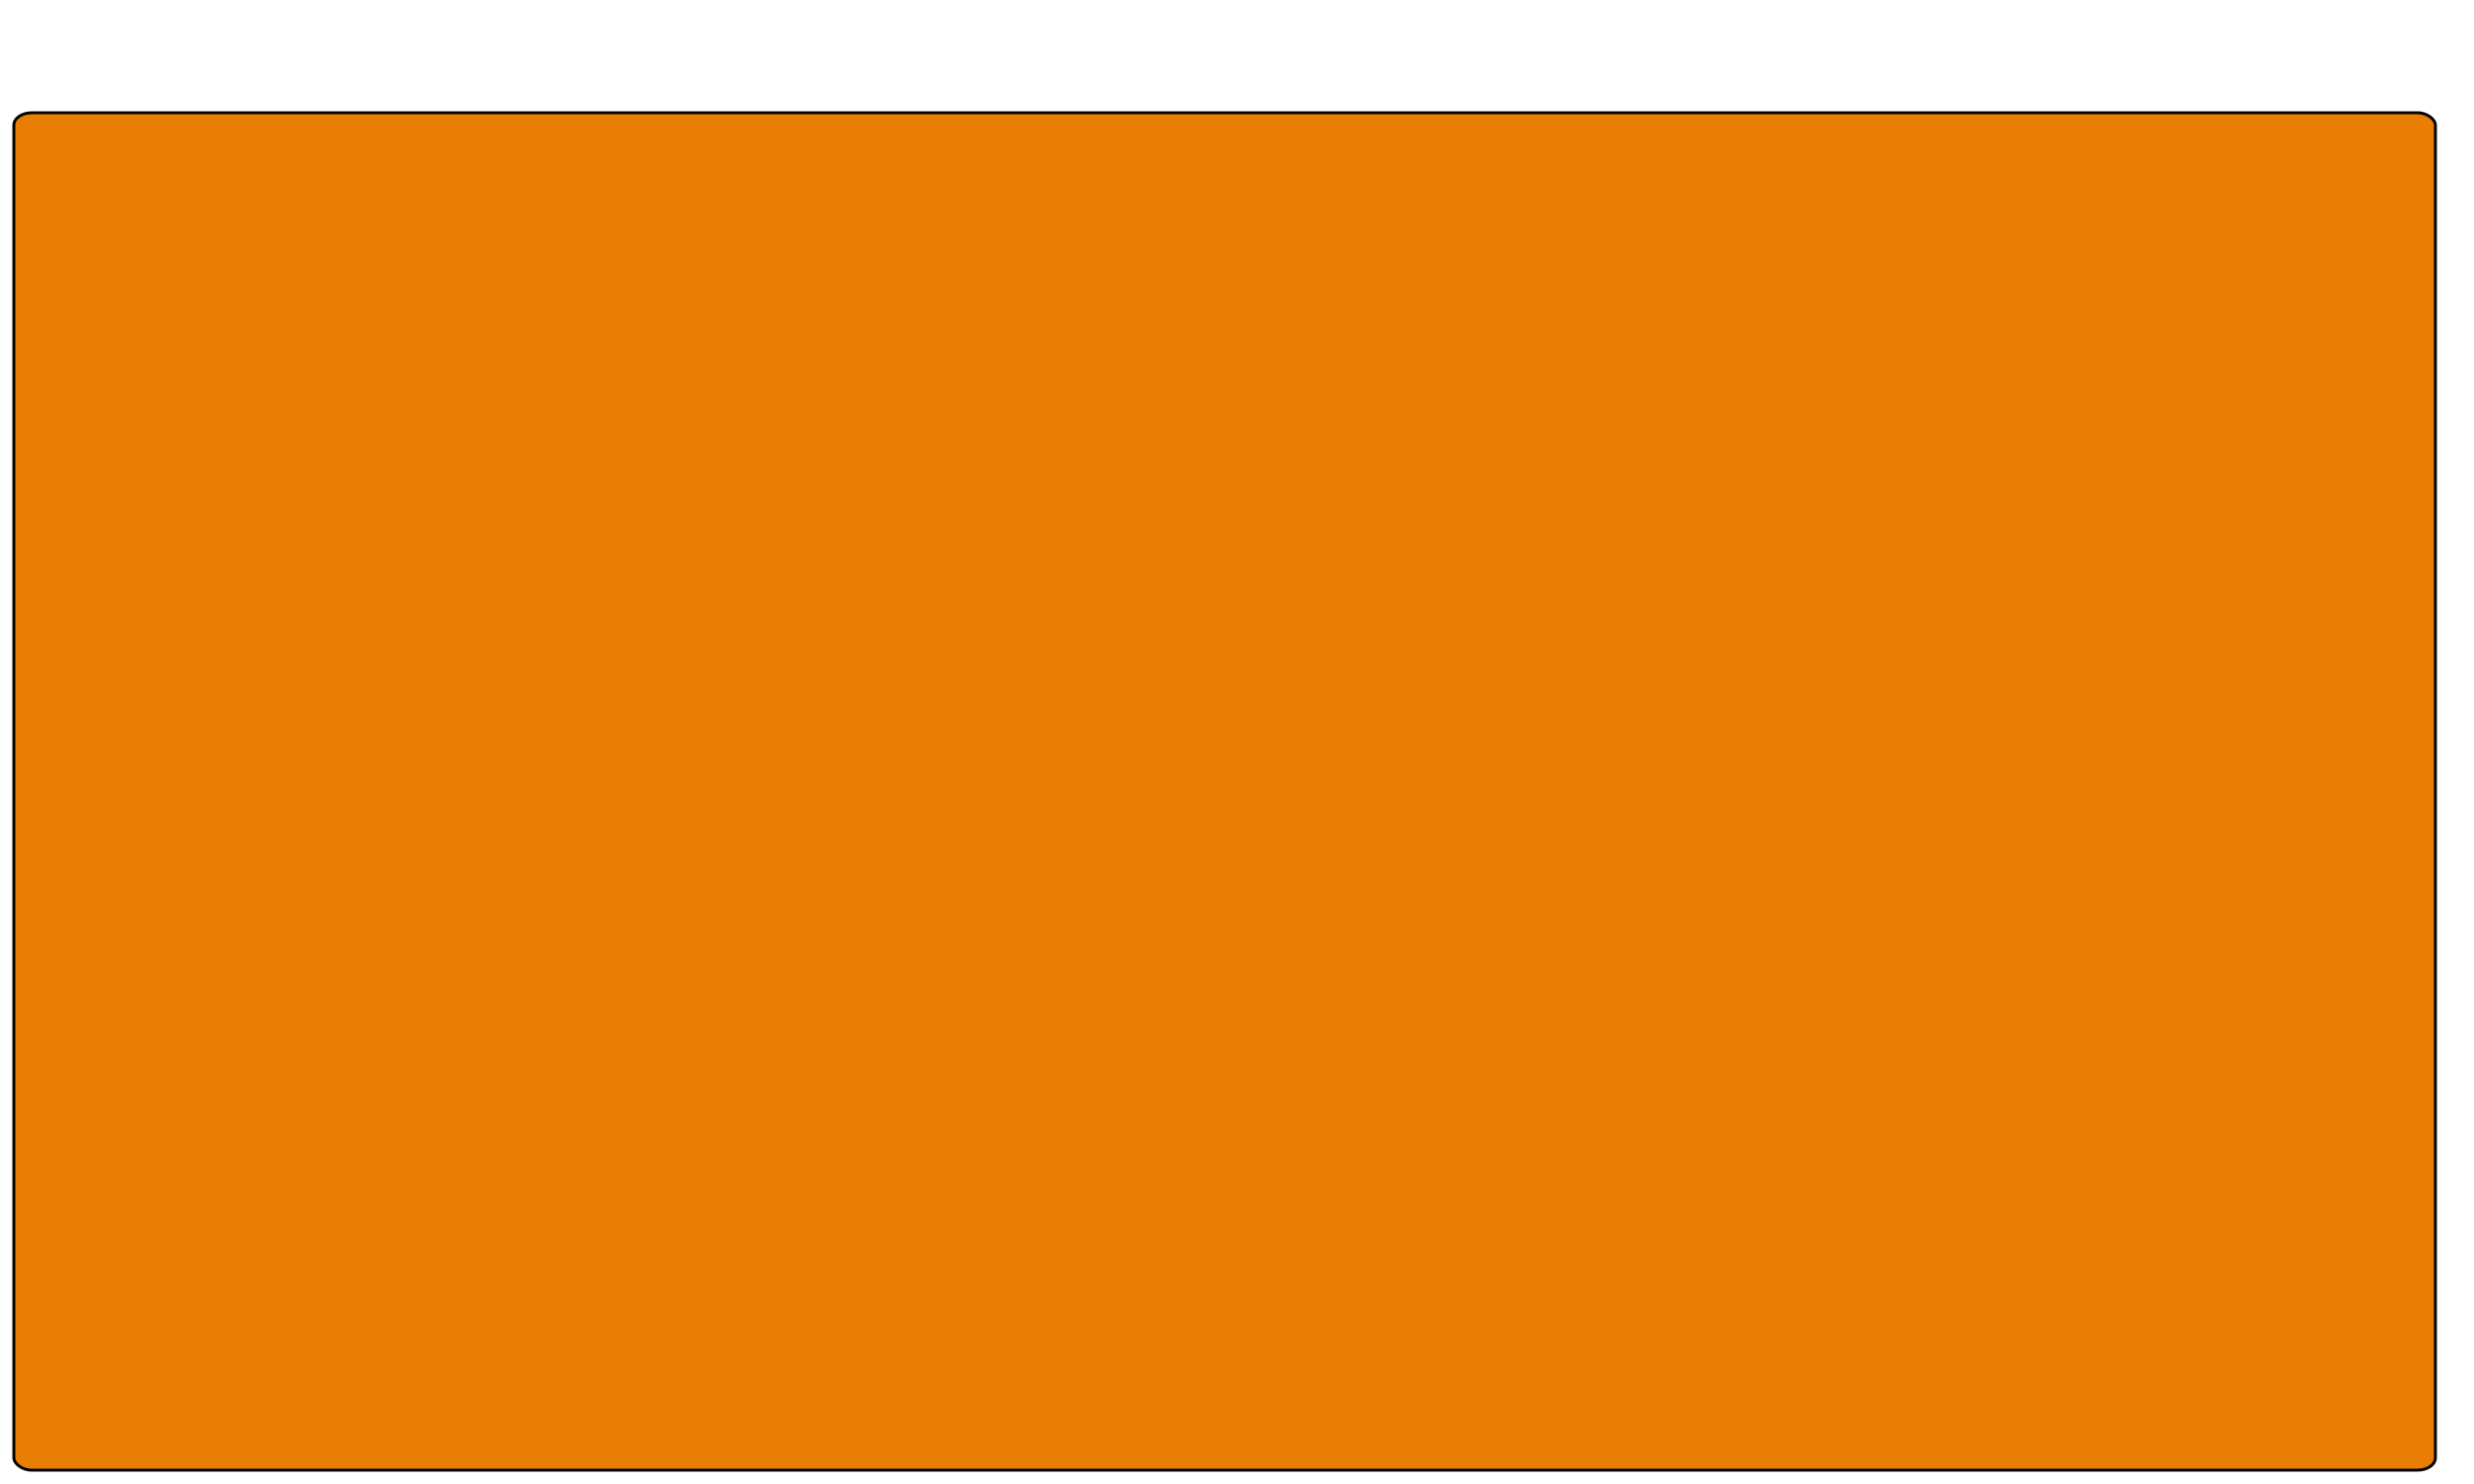 <?xml version="1.0" encoding="UTF-8" standalone="no"?>
<svg xmlns:dc="http://purl.org/dc/elements/1.1/" xmlns:cc="http://creativecommons.org/ns#" xmlns:rdf="http://www.w3.org/1999/02/22-rdf-syntax-ns#" xmlns:svg="http://www.w3.org/2000/svg" xmlns="http://www.w3.org/2000/svg" width="1000" height="600" viewBox="0 0 1000 600" id="svg2" version="1.1">
  <defs id="defs4" />
  <rect ry="4.989" rx="7.197" y="45.599" x="5.599" height="548.802" width="978.802" id="test_rectangle" style="opacity:0.98;fill:#e87c00;fill-opacity:1;fill-rule:nonzero;stroke:#000000;stroke-width:1.198;stroke-miterlimit:4;stroke-dasharray:none;stroke-opacity:1" />
</svg>
